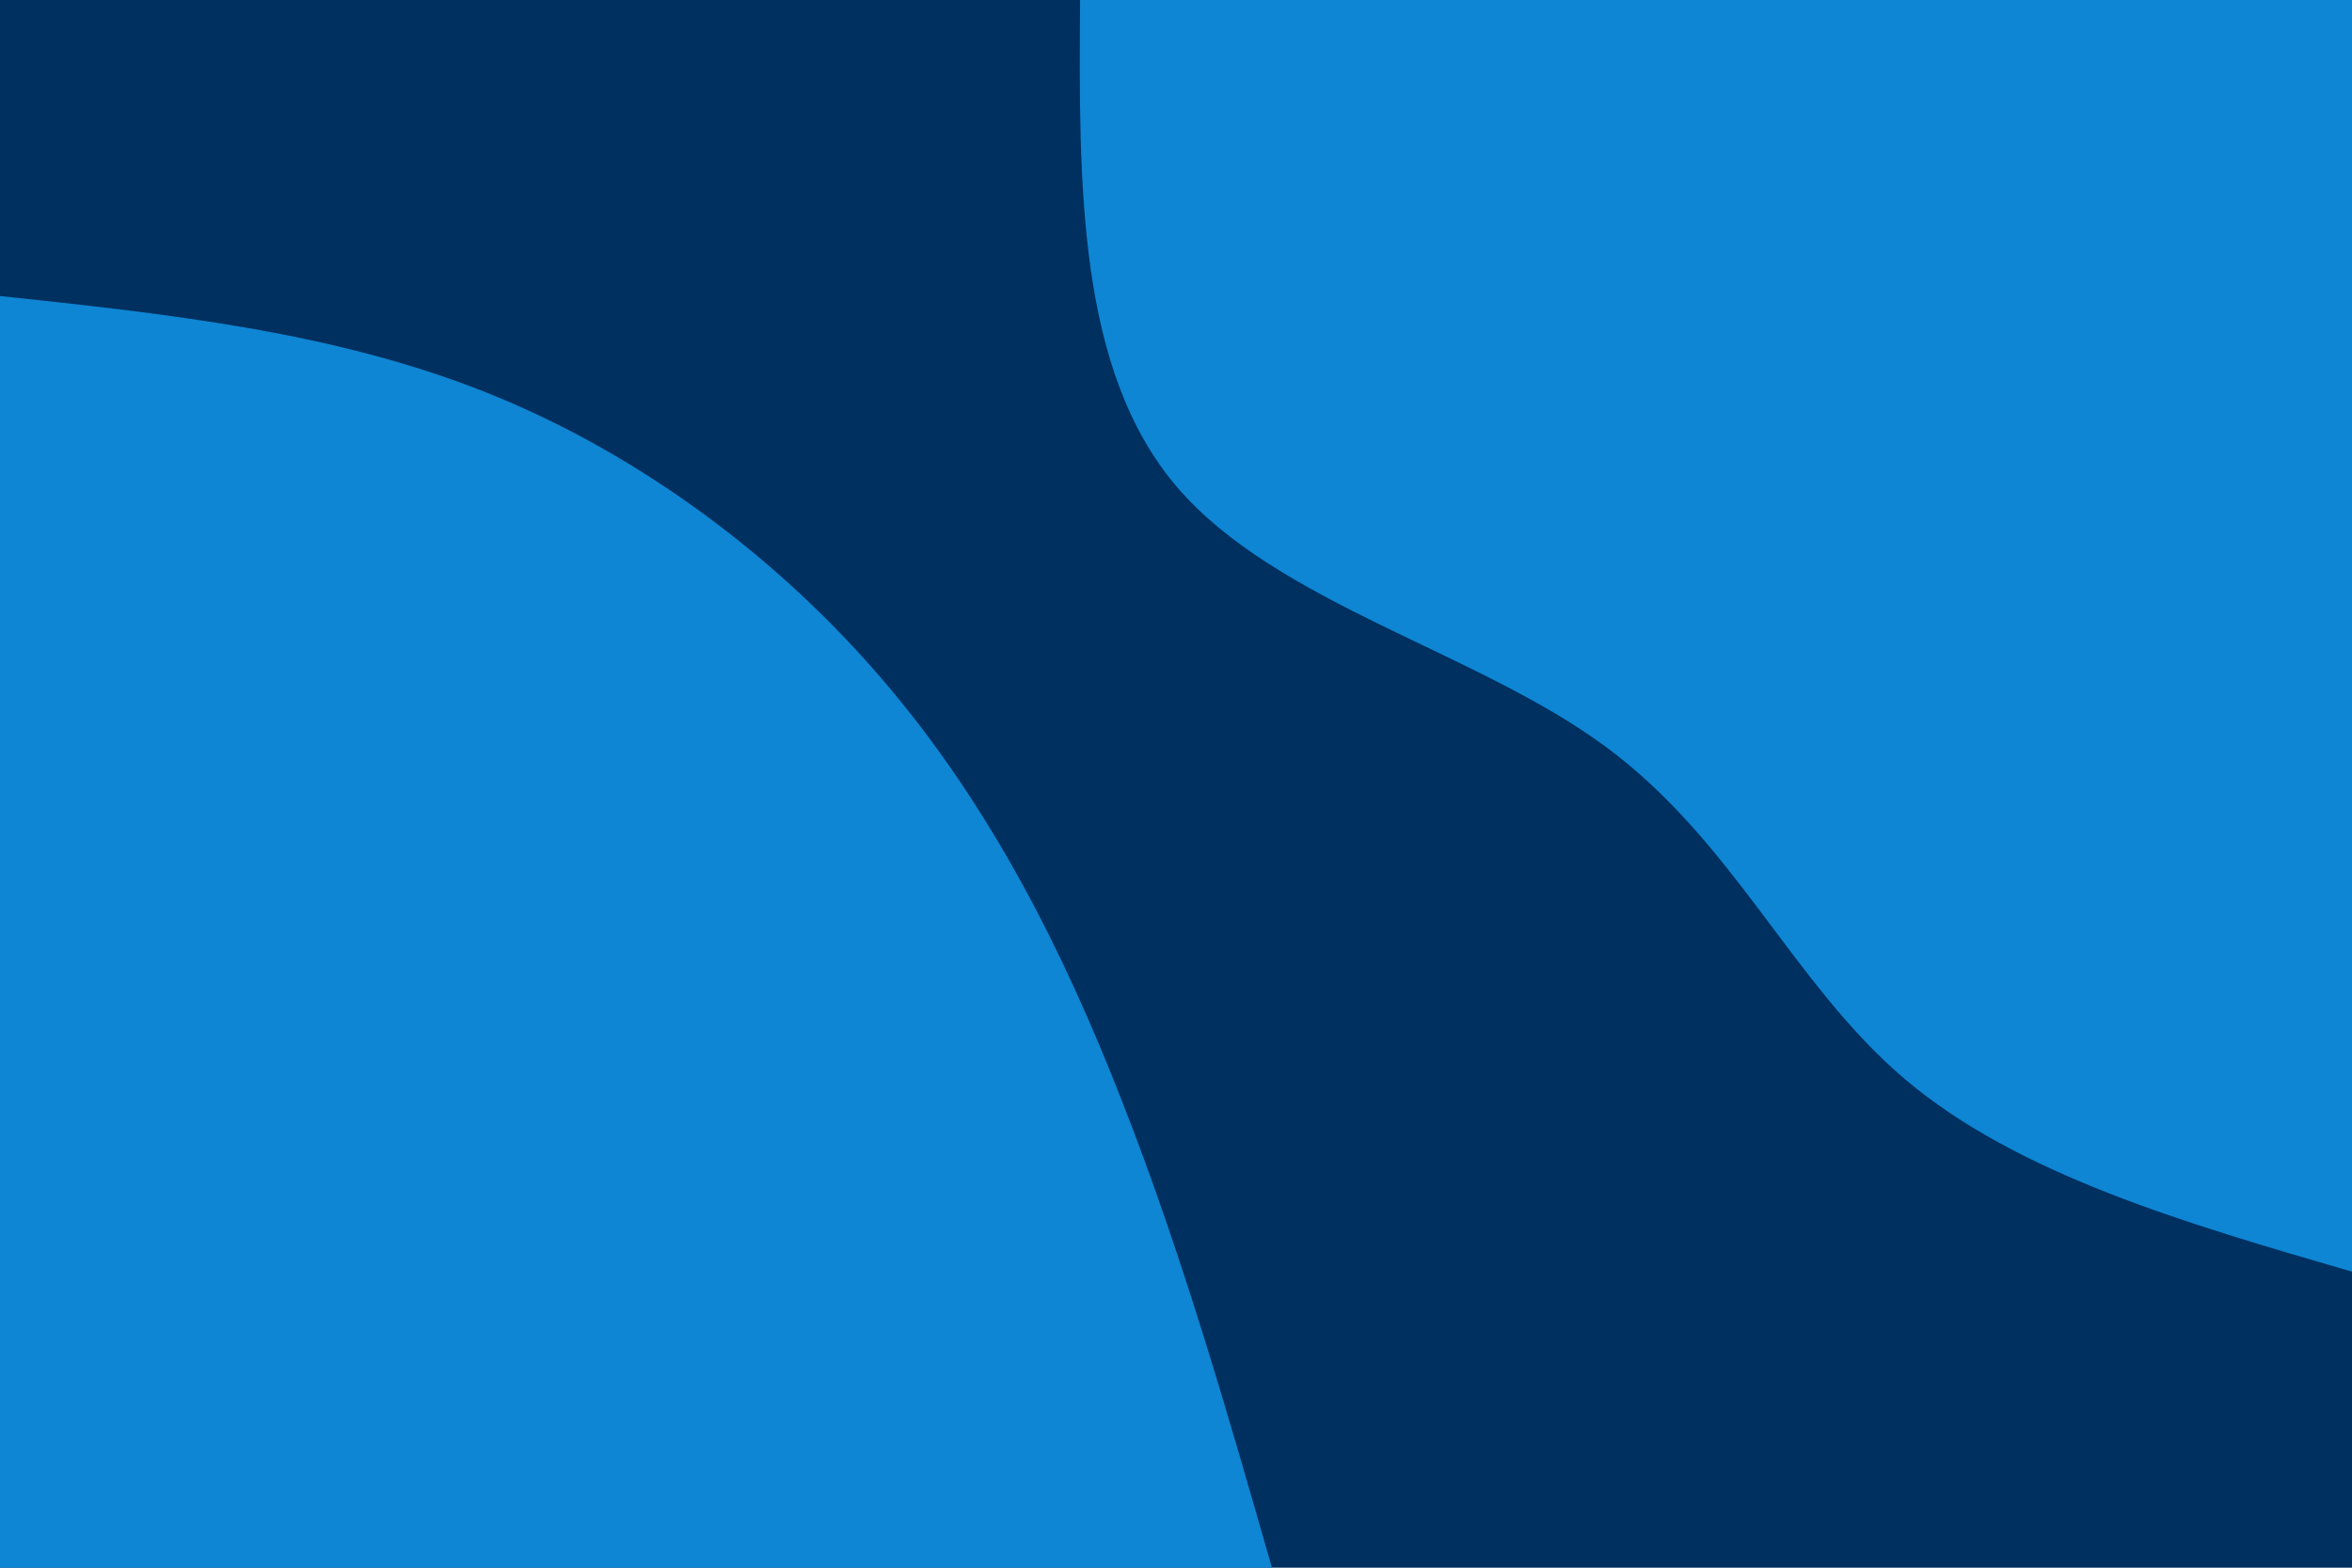 <svg id="visual" viewBox="0 0 900 600" width="900" height="600" xmlns="http://www.w3.org/2000/svg" xmlns:xlink="http://www.w3.org/1999/xlink" version="1.1"><rect x="0" y="0" width="900" height="600" fill="#003060"></rect><defs><linearGradient id="grad1_0" x1="33.3%" y1="0%" x2="100%" y2="100%"><stop offset="20%" stop-color="#003060" stop-opacity="1"></stop><stop offset="80%" stop-color="#003060" stop-opacity="1"></stop></linearGradient></defs><defs><linearGradient id="grad2_0" x1="0%" y1="0%" x2="66.7%" y2="100%"><stop offset="20%" stop-color="#003060" stop-opacity="1"></stop><stop offset="80%" stop-color="#003060" stop-opacity="1"></stop></linearGradient></defs><g transform="translate(900, 0)"><path d="M0 486.7C-64 468.1 -128 449.5 -171.1 413C-214.1 376.5 -236.3 322.1 -285.7 285.7C-335 249.3 -411.6 230.9 -449.7 186.3C-487.7 141.7 -487.2 70.8 -486.7 0L0 0Z" fill="#0E86D4"></path></g><g transform="translate(0, 600)"><path d="M0 -486.7C63.8 -479.9 127.7 -473.1 186.3 -449.7C244.8 -426.3 298.2 -386.4 338.7 -338.7C379.3 -291 407.1 -235.7 429.6 -177.9C452.2 -120.2 469.5 -60.1 486.7 0L0 0Z" fill="#0E86D4"></path></g></svg>